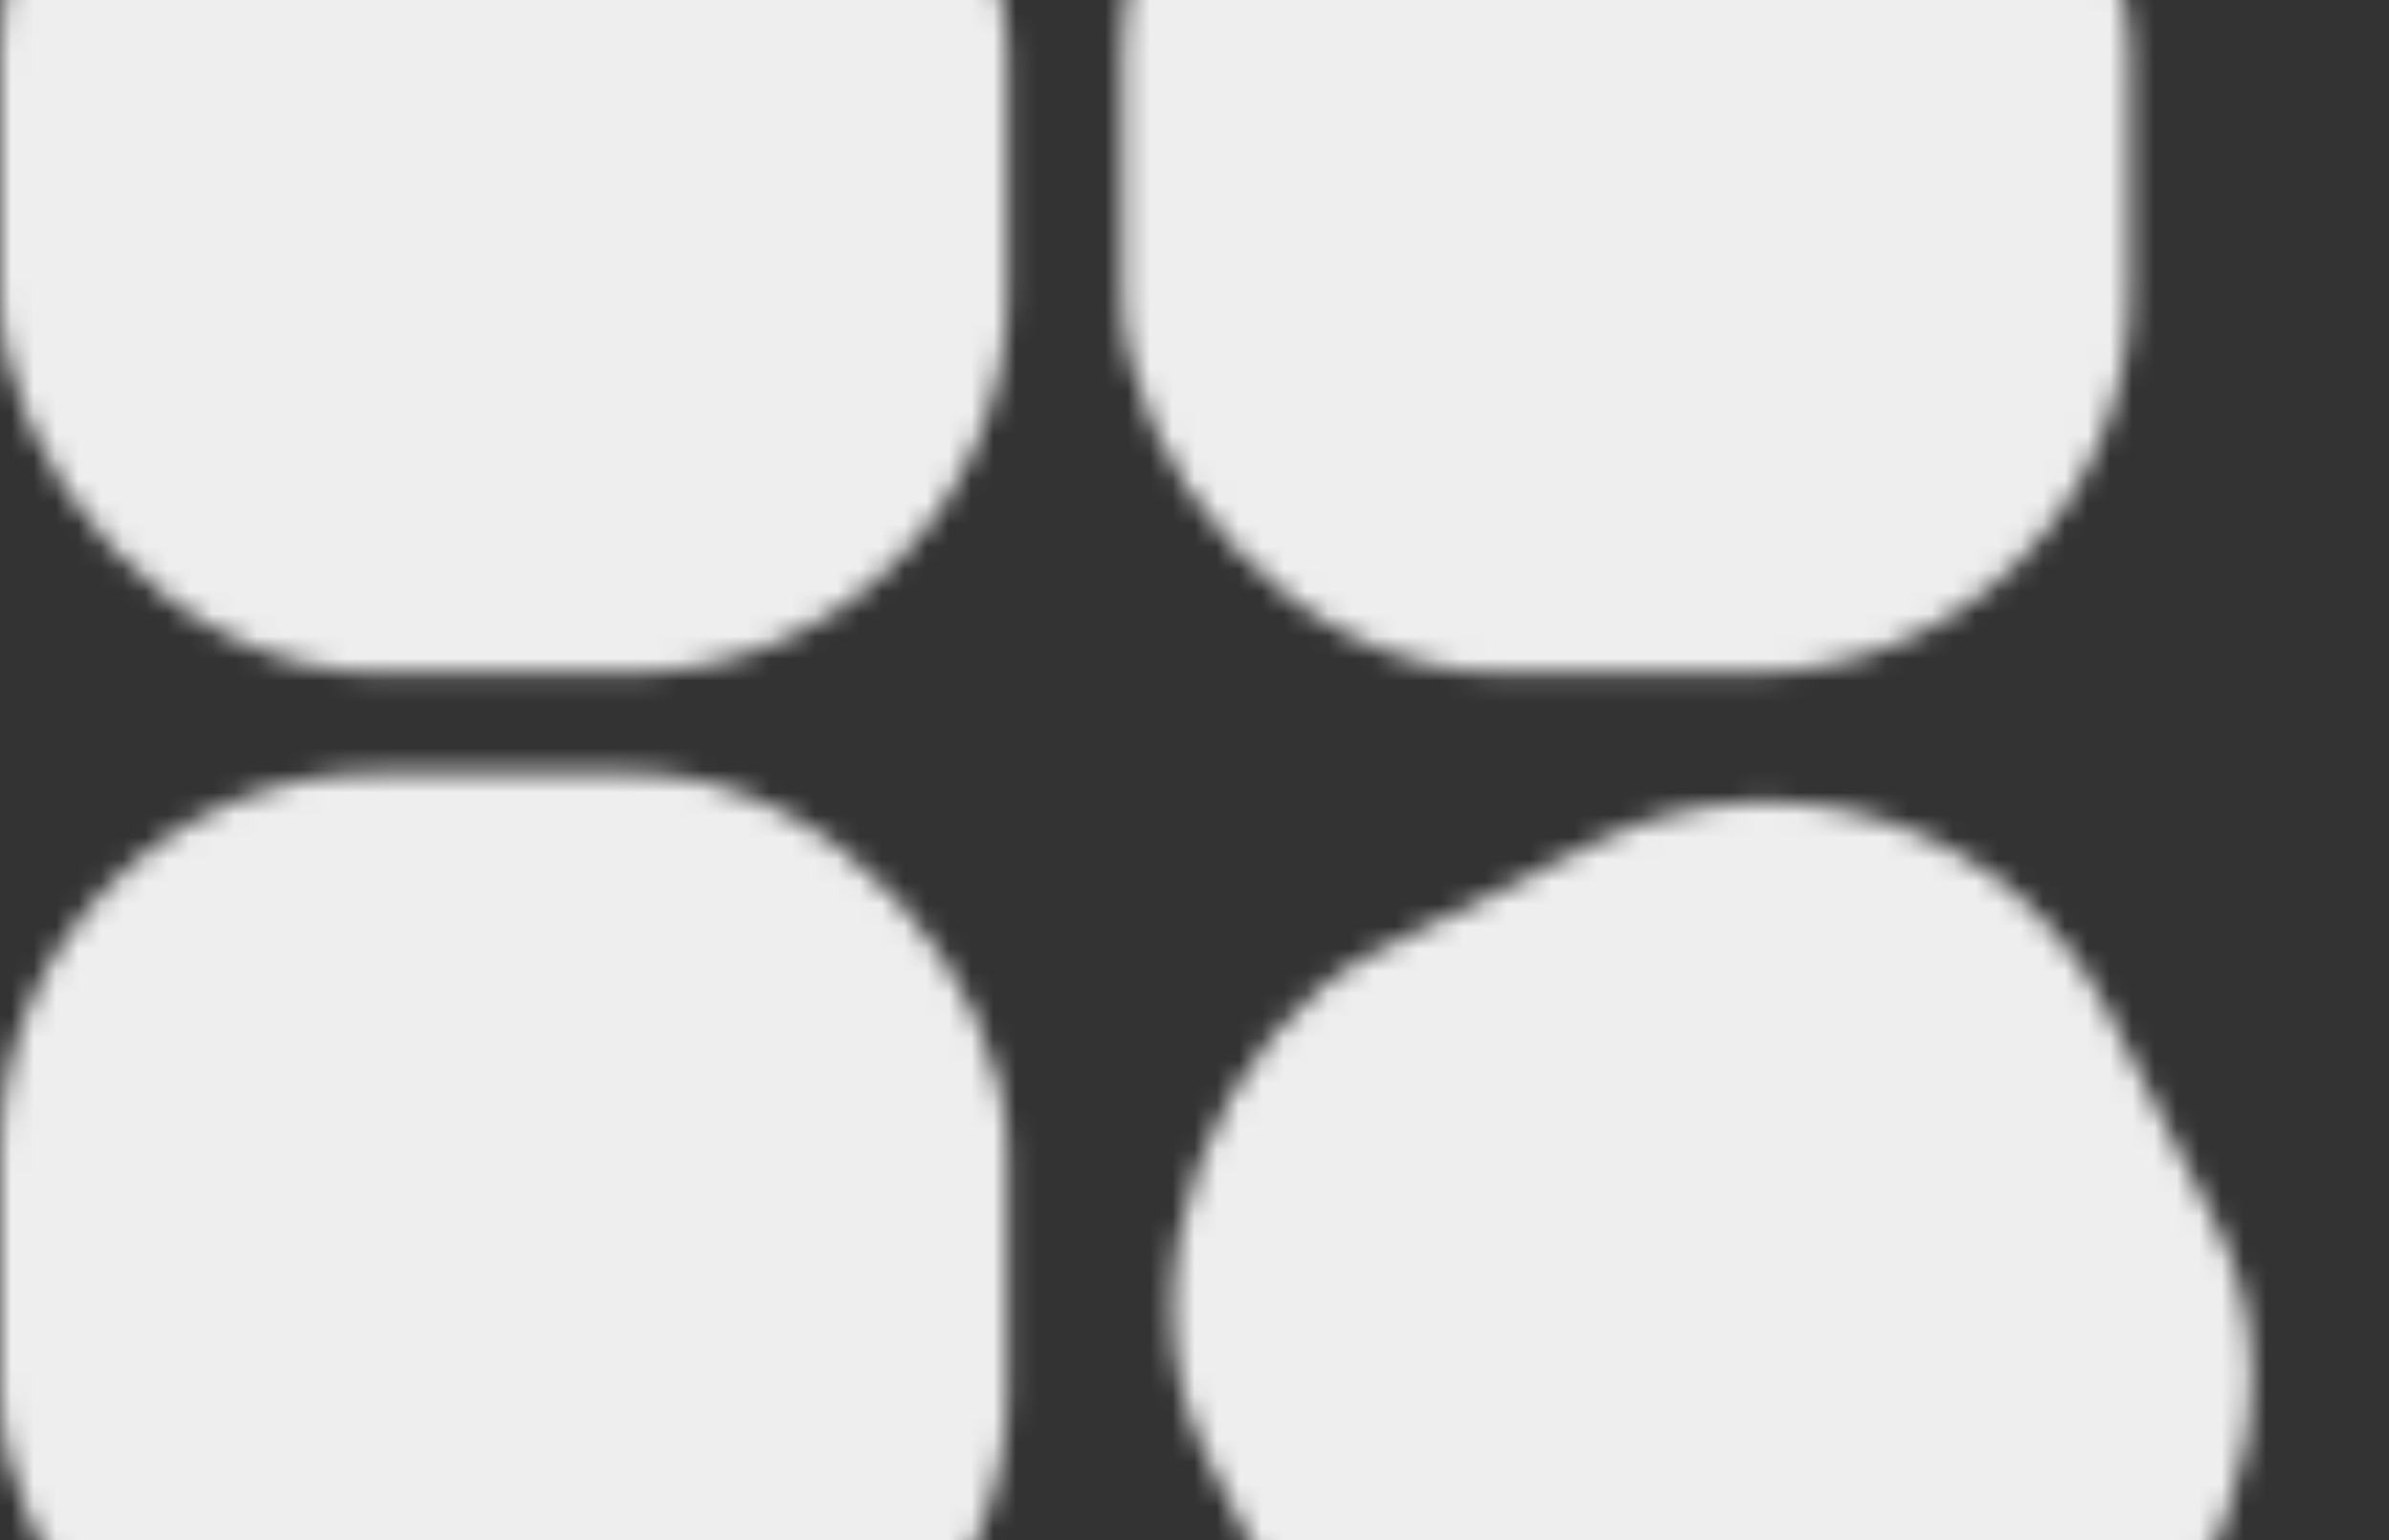 <svg width="107" height="69" viewBox="0 0 107 69" fill="none" xmlns="http://www.w3.org/2000/svg">
<rect x="0" y="0" width="107" height="69" fill="#333333" stroke="none"/>
<mask id="mask0_557_4483" style="mask-type:alpha" maskUnits="userSpaceOnUse" x="0" y="-15" width="102" height="100">
<rect y="-14.516" width="45.119" height="44.664" rx="17" fill="#EFEEEE"/>
<rect y="34.615" width="45.119" height="44.664" rx="17" fill="#EFEEEE"/>
<rect width="44.757" height="45.028" rx="17" transform="matrix(0.453 0.891 -0.895 0.446 86.707 30.148)" fill="#EFEEEE"/>
<rect x="50.277" y="-14.516" width="45.119" height="44.664" rx="17" fill="#EFEEEE"/>
</mask>
<g mask="url(#mask0_557_4483)">
<rect x="-219" width="347" height="69" rx="17" fill="#EFEEEE"/>
</g>
</svg>
